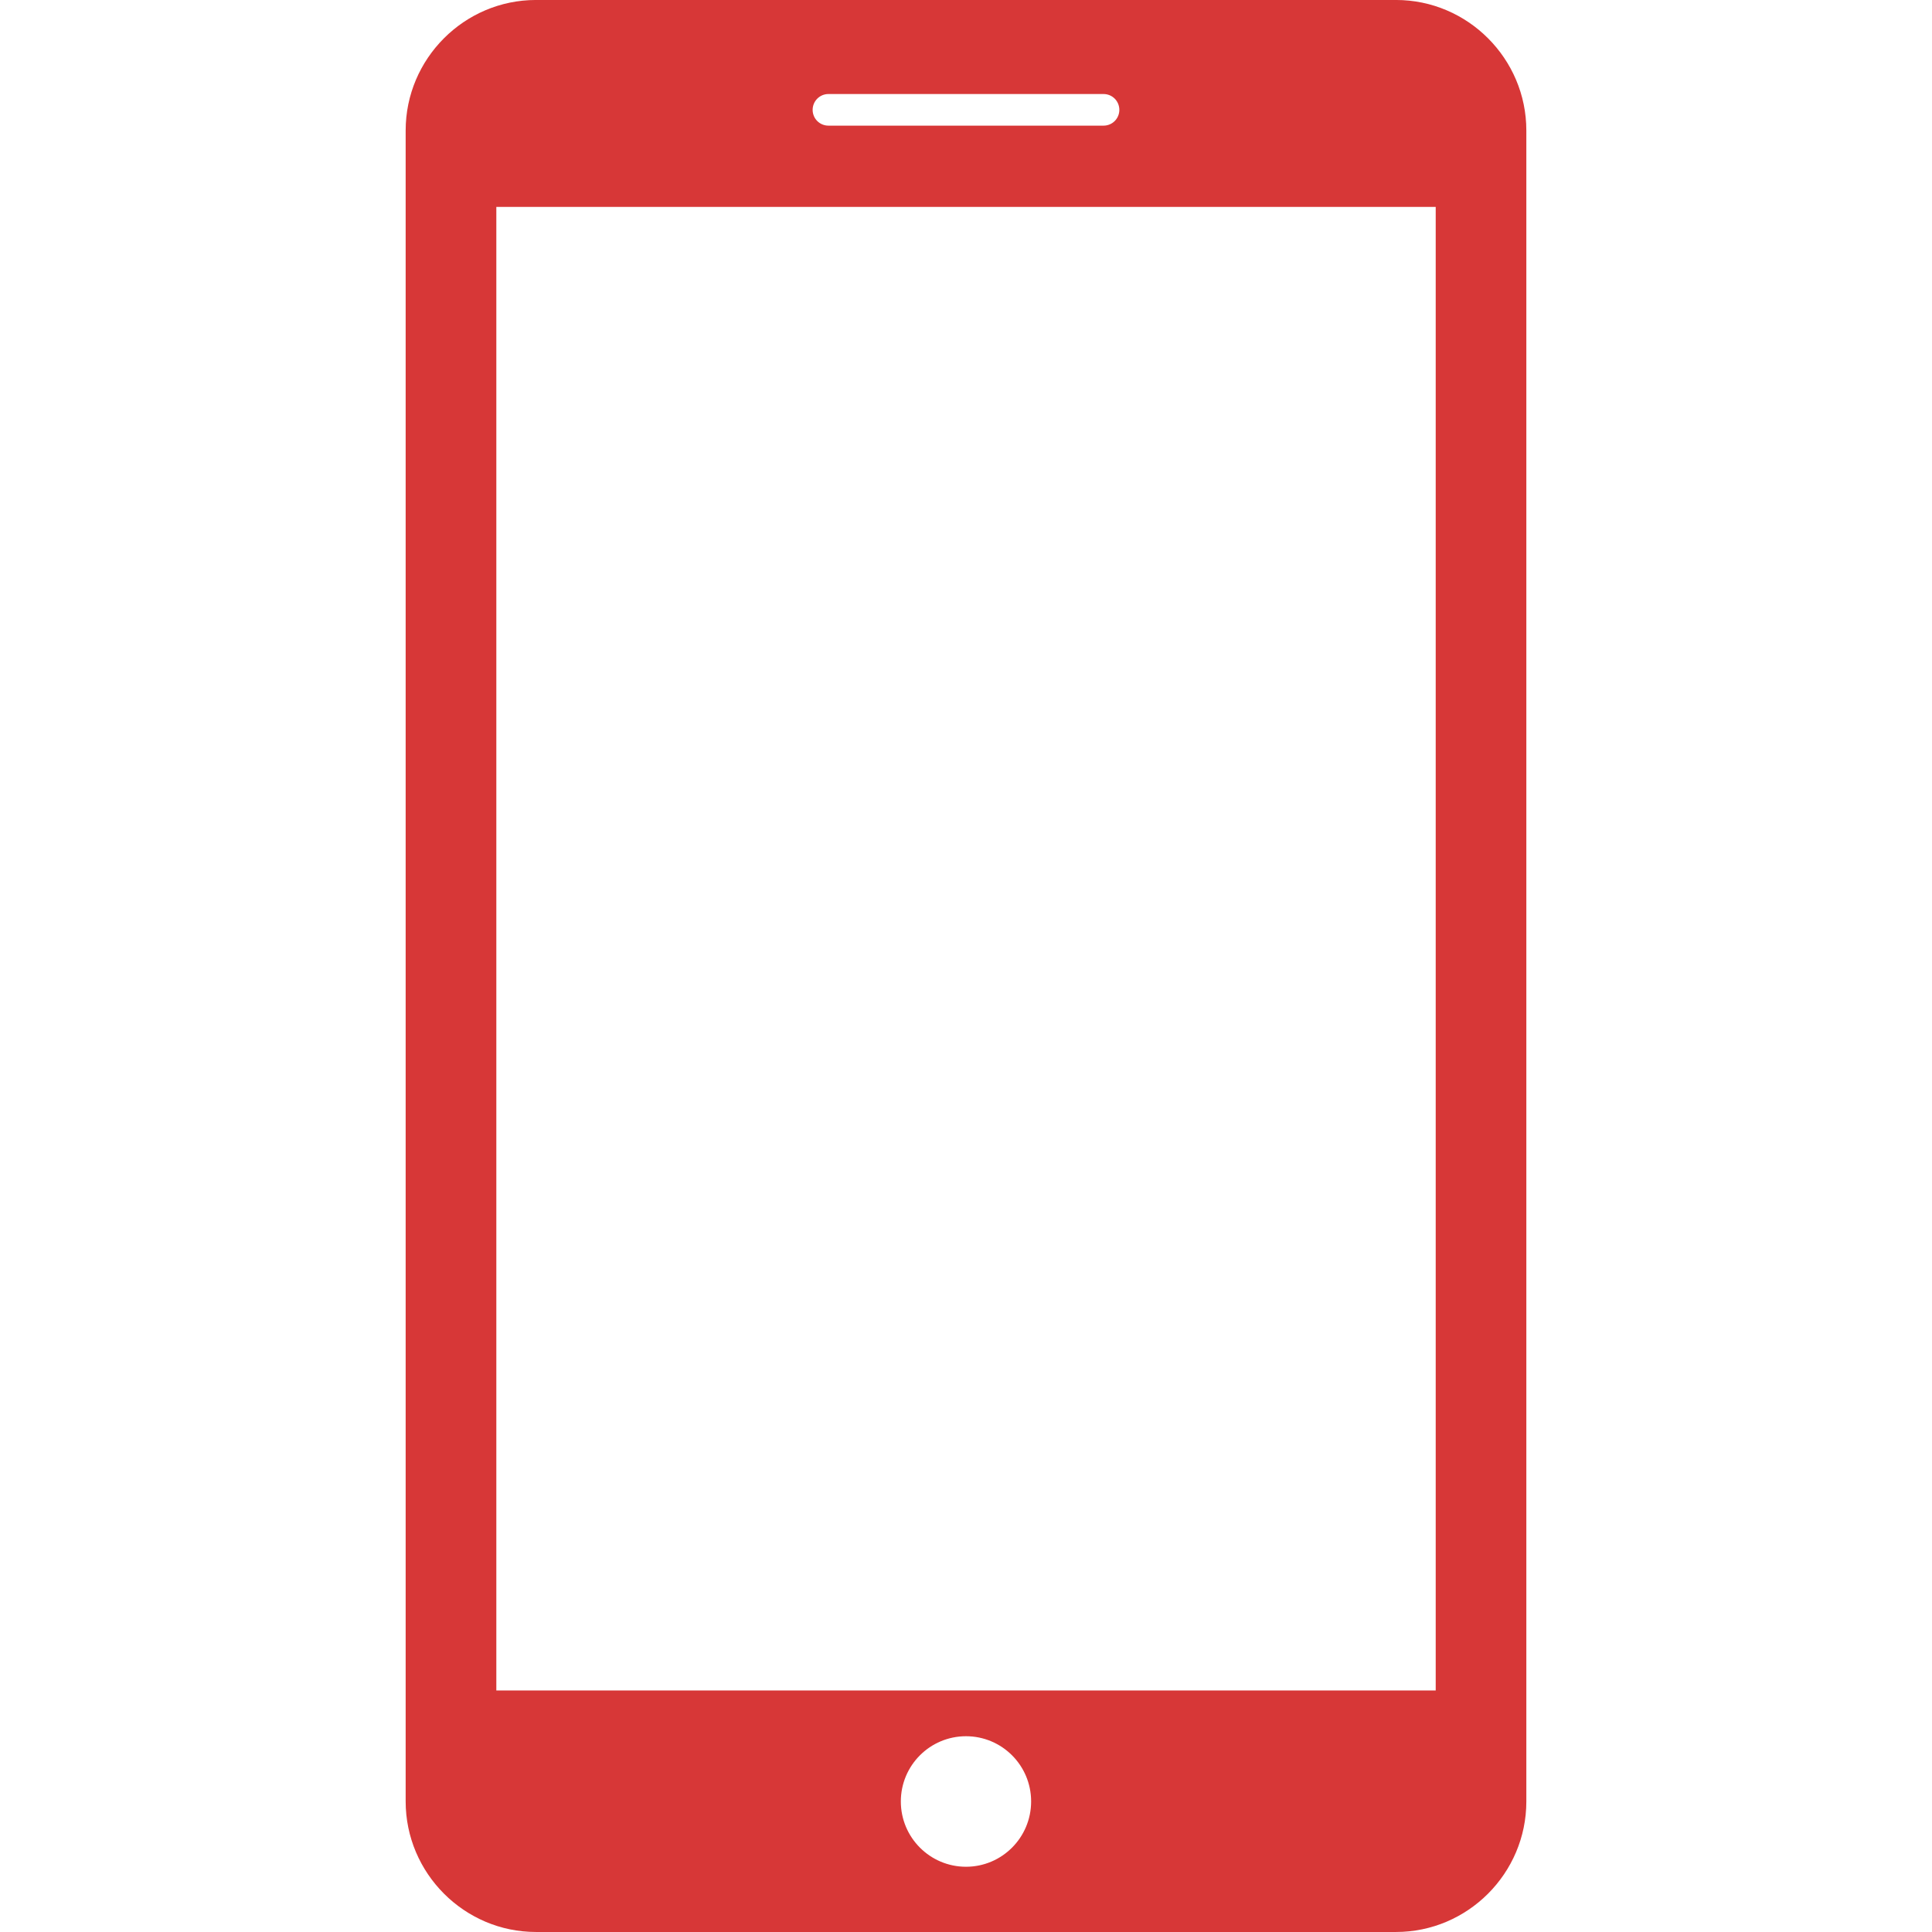 <?xml version="1.0" encoding="utf-8"?>
<!-- Generator: Adobe Illustrator 16.0.1, SVG Export Plug-In . SVG Version: 6.00 Build 0)  -->
<!DOCTYPE svg PUBLIC "-//W3C//DTD SVG 1.0//EN" "http://www.w3.org/TR/2001/REC-SVG-20010904/DTD/svg10.dtd">
<svg version="1.0" id="mobile_1_" xmlns="http://www.w3.org/2000/svg" xmlns:xlink="http://www.w3.org/1999/xlink" x="0px" y="0px"
	 width="100px" height="100px" viewBox="0 0 100 100" enable-background="new 0 0 100 100" xml:space="preserve">
<g id="mobile">
	<g>
		<path fill-rule="evenodd" clip-rule="evenodd" fill="#D73737" d="M72.258-0.001H27.741c-3.709,0-6.744,3.037-6.744,6.755v86.487
			c0,3.716,3.035,6.758,6.744,6.758h44.517c3.709,0,6.745-3.036,6.745-6.756V6.754C79.003,3.036,75.967-0.001,72.258-0.001z
			 M42.878,4.867h14.243c0.451,0,0.816,0.365,0.816,0.82c0,0.451-0.365,0.816-0.816,0.816H42.878c-0.45,0-0.816-0.365-0.816-0.816
			C42.063,5.232,42.429,4.867,42.878,4.867z M50,96.623c-1.862,0-3.373-1.513-3.373-3.38c0-1.866,1.51-3.376,3.373-3.376
			c1.861,0,3.371,1.51,3.371,3.376C53.371,95.11,51.861,96.623,50,96.623z M74.312,87.499H25.69V10.71h48.622V87.499z"/>
	</g>
</g>
</svg>
